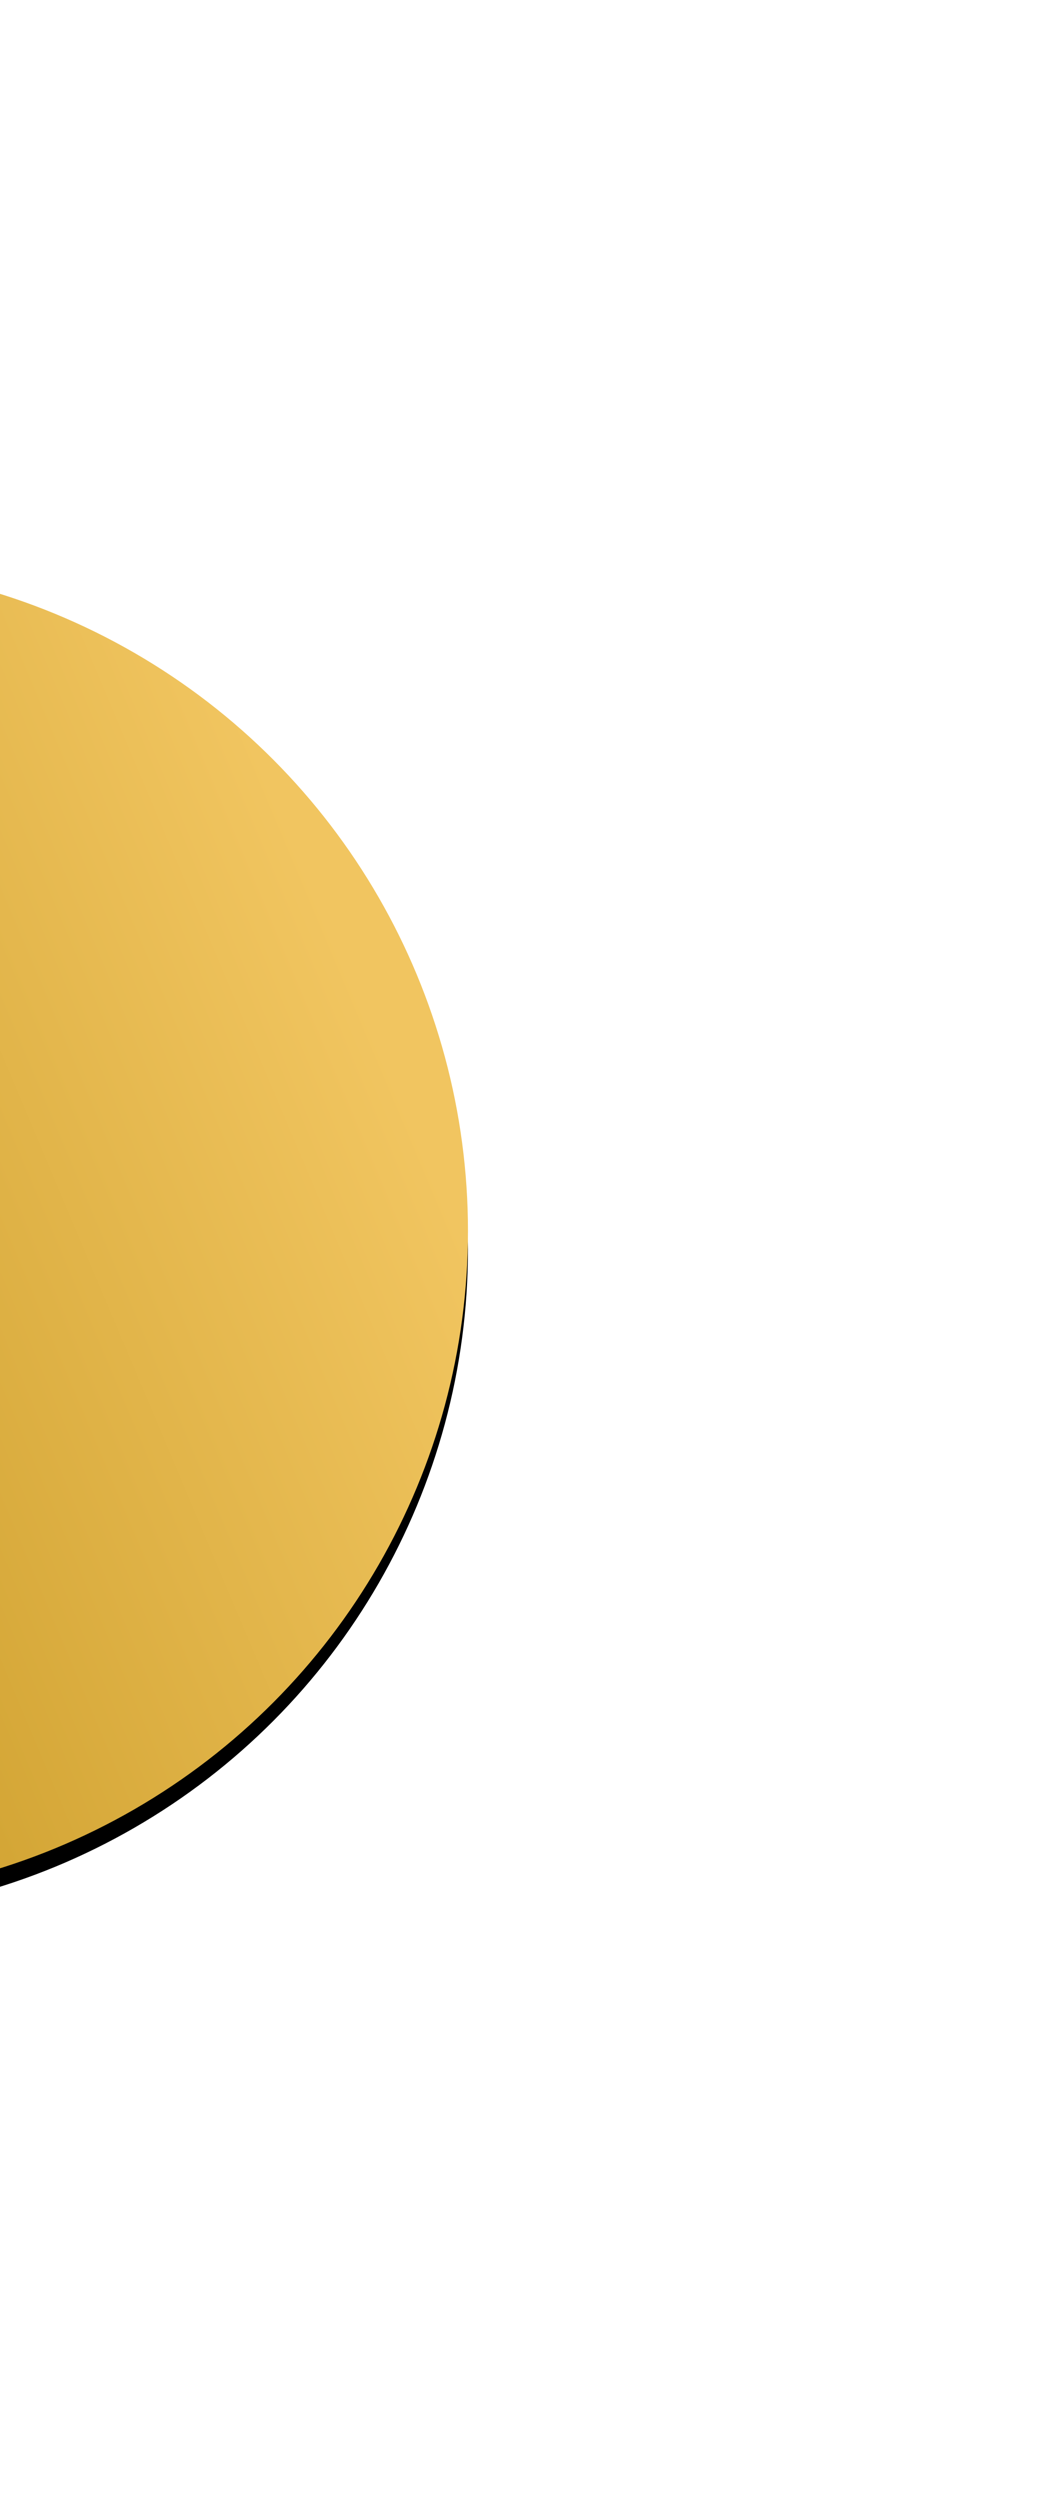 <svg xmlns="http://www.w3.org/2000/svg" xmlns:xlink="http://www.w3.org/1999/xlink" width="114" height="271" viewBox="0 0 114 271">
    <defs>
        <linearGradient id="prefix__c" x1="50.007%" x2="99.757%" y1="70.993%" y2="50%">
            <stop offset=".013%" stop-color="#D2A433"/>
            <stop offset="100%" stop-color="#F1C560"/>
        </linearGradient>
        <filter id="prefix__a" width="238.2%" height="238.2%" x="-69.1%" y="-67.7%" filterUnits="objectBoundingBox">
            <feOffset dy="2" in="SourceAlpha" result="shadowOffsetOuter1"/>
            <feGaussianBlur in="shadowOffsetOuter1" result="shadowBlurOuter1" stdDeviation="33"/>
            <feColorMatrix in="shadowBlurOuter1" values="0 0 0 0 0 0 0 0 0 0.357 0 0 0 0 0.918 0 0 0 0.33 0"/>
        </filter>
        <circle id="prefix__b" cx="72.38" cy="505.45" r="72.38"/>
    </defs>
    <g fill="none" fill-rule="evenodd" transform="translate(-94 -372)">
        <use fill="#000" filter="url(#prefix__a)" xlink:href="#prefix__b"/>
        <use fill="url(#prefix__c)" xlink:href="#prefix__b"/>
    </g>
</svg>
